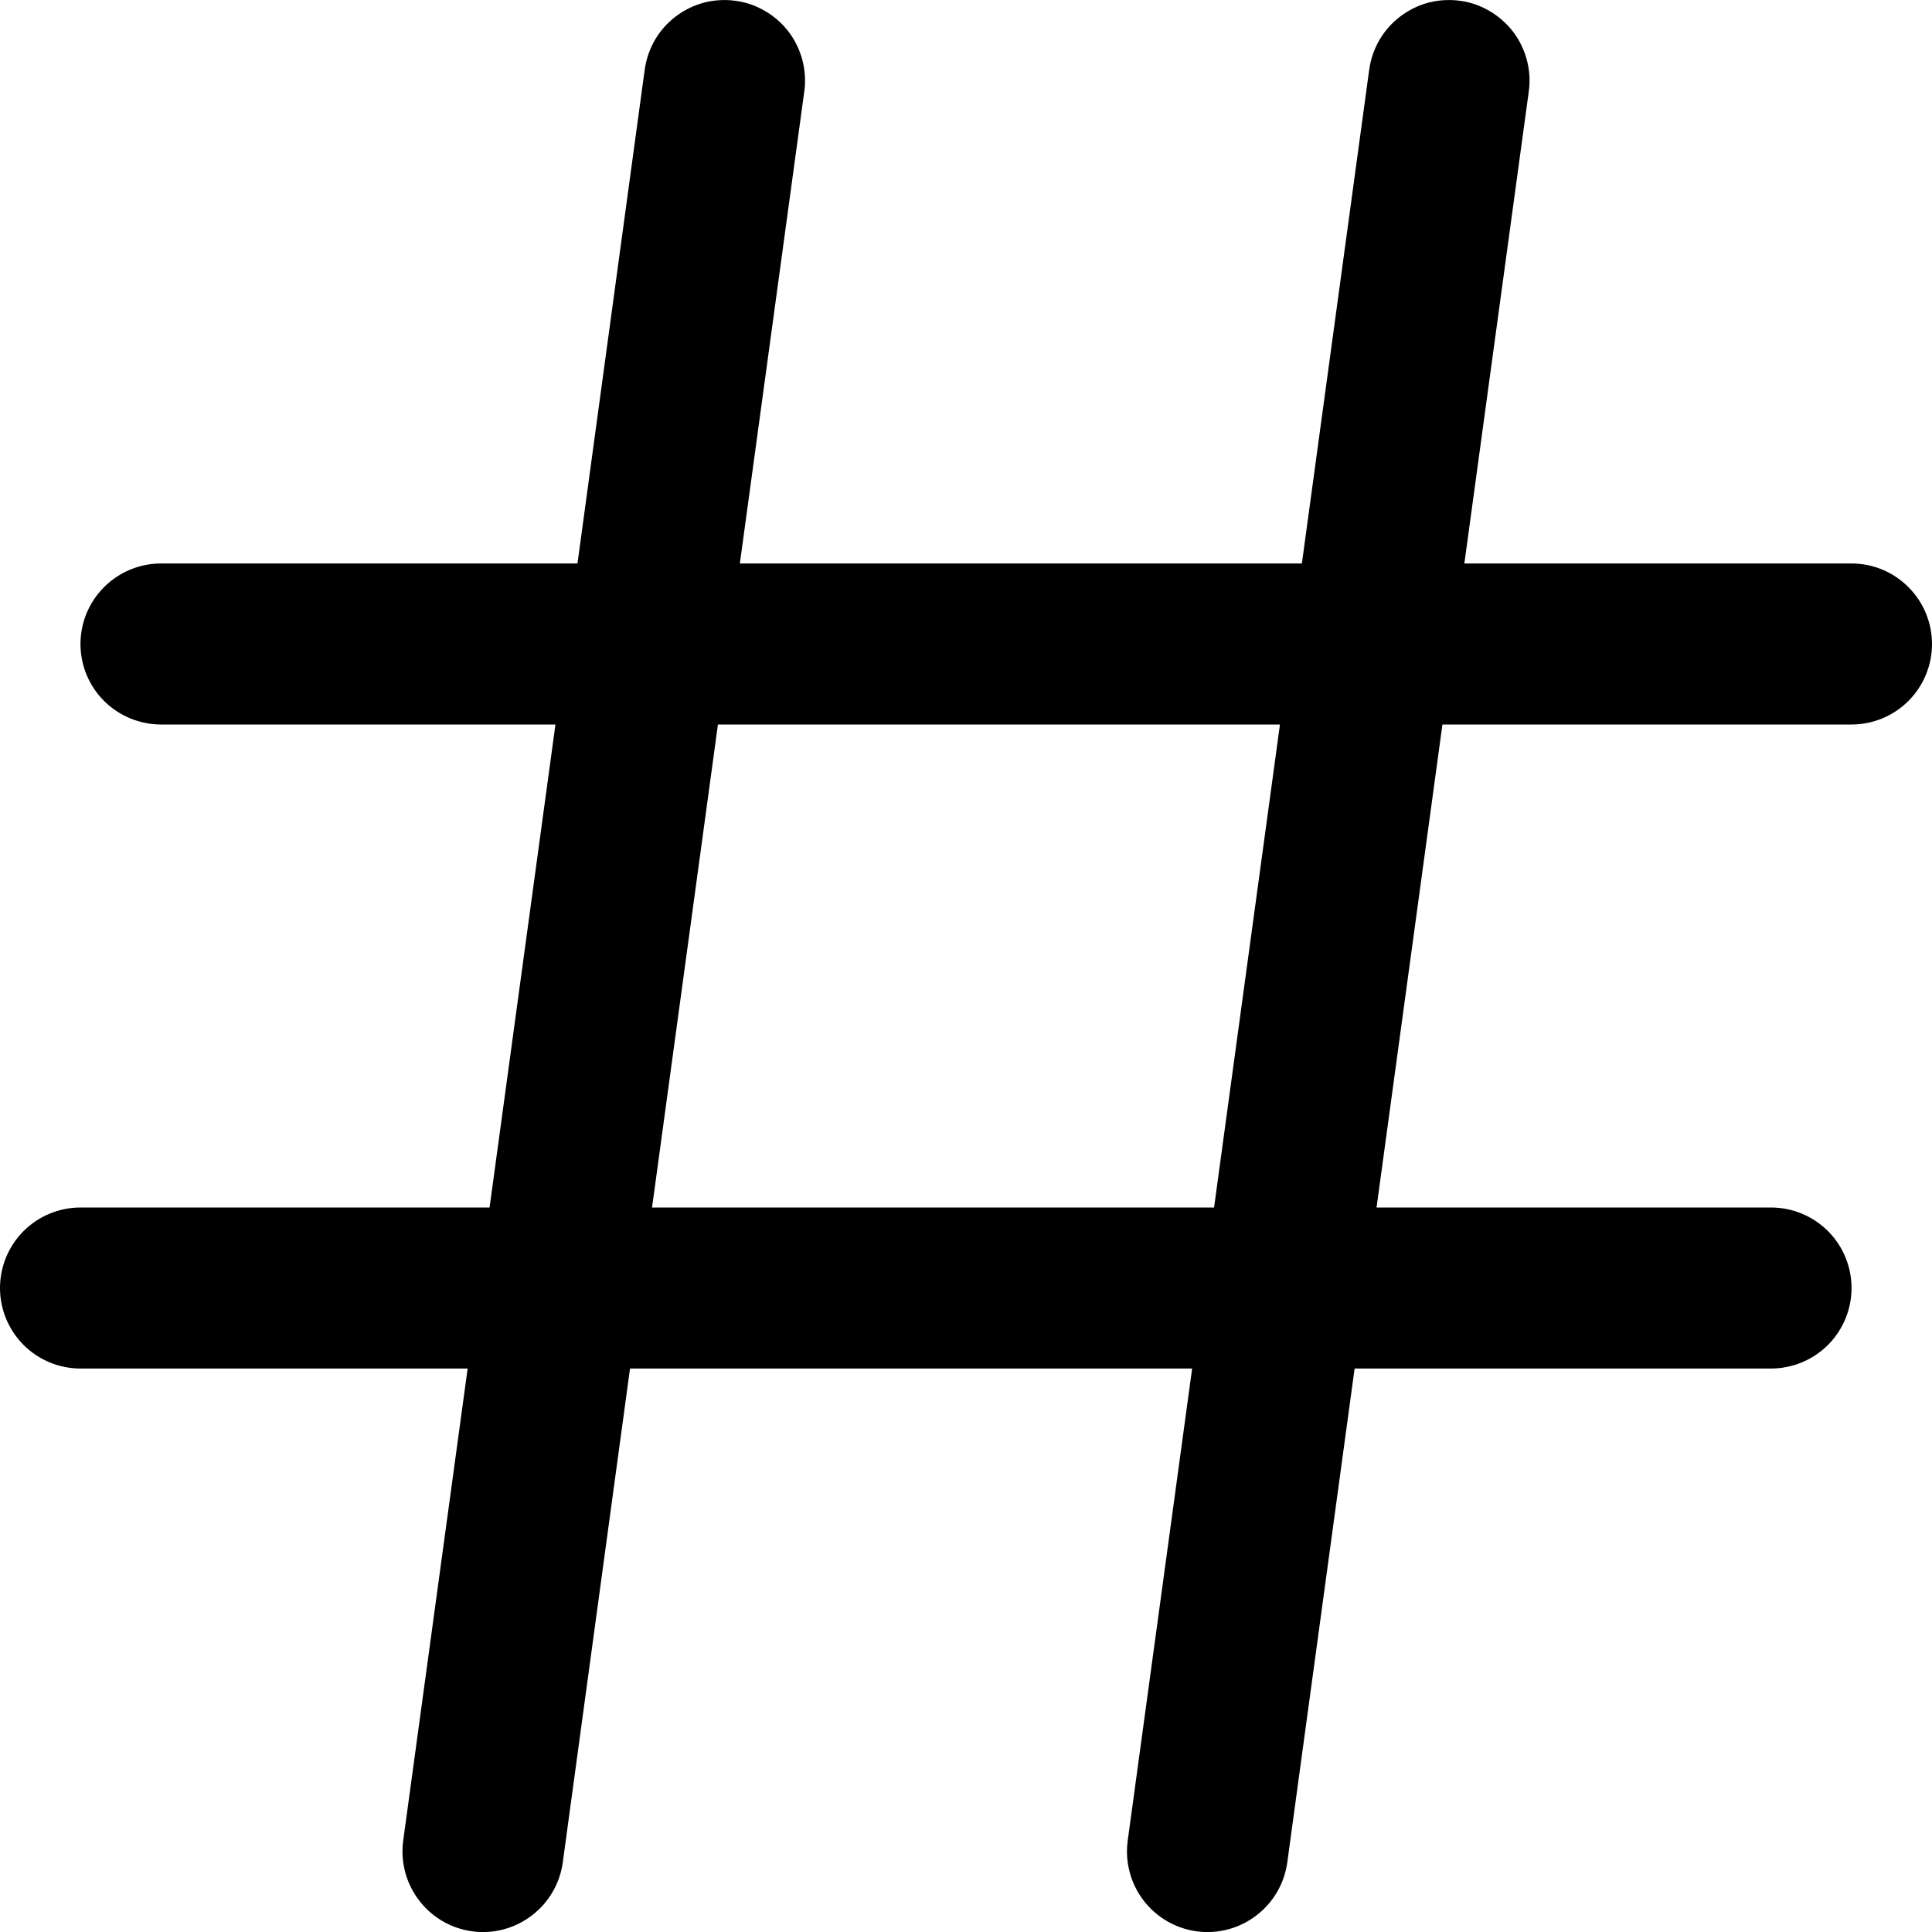 <svg width="20" height="20" viewBox="0 0 20 20" fill="none" xmlns="http://www.w3.org/2000/svg">
<g clip-path="url(#clip0_1057_109194)">
<path d="M19.167 5.833H15.159L15.826 0.946C15.841 0.838 15.834 0.727 15.806 0.621C15.778 0.516 15.73 0.416 15.664 0.329C15.597 0.242 15.514 0.169 15.42 0.114C15.325 0.058 15.221 0.022 15.113 0.008C15.004 -0.007 14.894 -0 14.788 0.027C14.682 0.055 14.583 0.104 14.496 0.17C14.409 0.236 14.335 0.319 14.28 0.413C14.225 0.508 14.189 0.613 14.174 0.721L13.477 5.833H7.659L8.326 0.946C8.341 0.838 8.334 0.727 8.306 0.621C8.278 0.516 8.23 0.416 8.164 0.329C8.097 0.242 8.015 0.169 7.92 0.114C7.825 0.058 7.721 0.022 7.612 0.008C7.504 -0.007 7.394 -0 7.288 0.027C7.182 0.055 7.083 0.104 6.996 0.17C6.908 0.236 6.835 0.319 6.78 0.413C6.725 0.508 6.689 0.613 6.674 0.721L5.978 5.833H1.667C1.446 5.833 1.234 5.921 1.077 6.078C0.921 6.234 0.833 6.446 0.833 6.667C0.833 6.888 0.921 7.1 1.077 7.256C1.234 7.412 1.446 7.5 1.667 7.5H5.75L5.068 12.5H0.833C0.612 12.5 0.4 12.588 0.244 12.744C0.088 12.9 0 13.112 0 13.334C0 13.555 0.088 13.766 0.244 13.923C0.4 14.079 0.612 14.167 0.833 14.167H4.841L4.174 19.054C4.144 19.273 4.203 19.495 4.337 19.671C4.47 19.847 4.668 19.963 4.888 19.993C5.107 20.023 5.328 19.964 5.504 19.83C5.68 19.697 5.796 19.498 5.826 19.279L6.522 14.167H12.341L11.674 19.054C11.644 19.273 11.703 19.495 11.836 19.671C11.97 19.847 12.168 19.963 12.387 19.993C12.607 20.023 12.828 19.964 13.004 19.83C13.18 19.697 13.296 19.498 13.326 19.279L14.023 14.167H18.333C18.554 14.167 18.766 14.079 18.923 13.923C19.079 13.766 19.167 13.555 19.167 13.334C19.167 13.112 19.079 12.9 18.923 12.744C18.766 12.588 18.554 12.5 18.333 12.5H14.25L14.932 7.5H19.167C19.388 7.5 19.6 7.412 19.756 7.256C19.912 7.1 20 6.888 20 6.667C20 6.446 19.912 6.234 19.756 6.078C19.6 5.921 19.388 5.833 19.167 5.833ZM12.568 12.5H6.75L7.432 7.5H13.25L12.568 12.5Z" fill="currentColor"/>
</g>
<defs>
<clipPath id="clip0_1057_109194">
<rect width="20" height="20" fill="white"/>
</clipPath>
</defs>
</svg>
